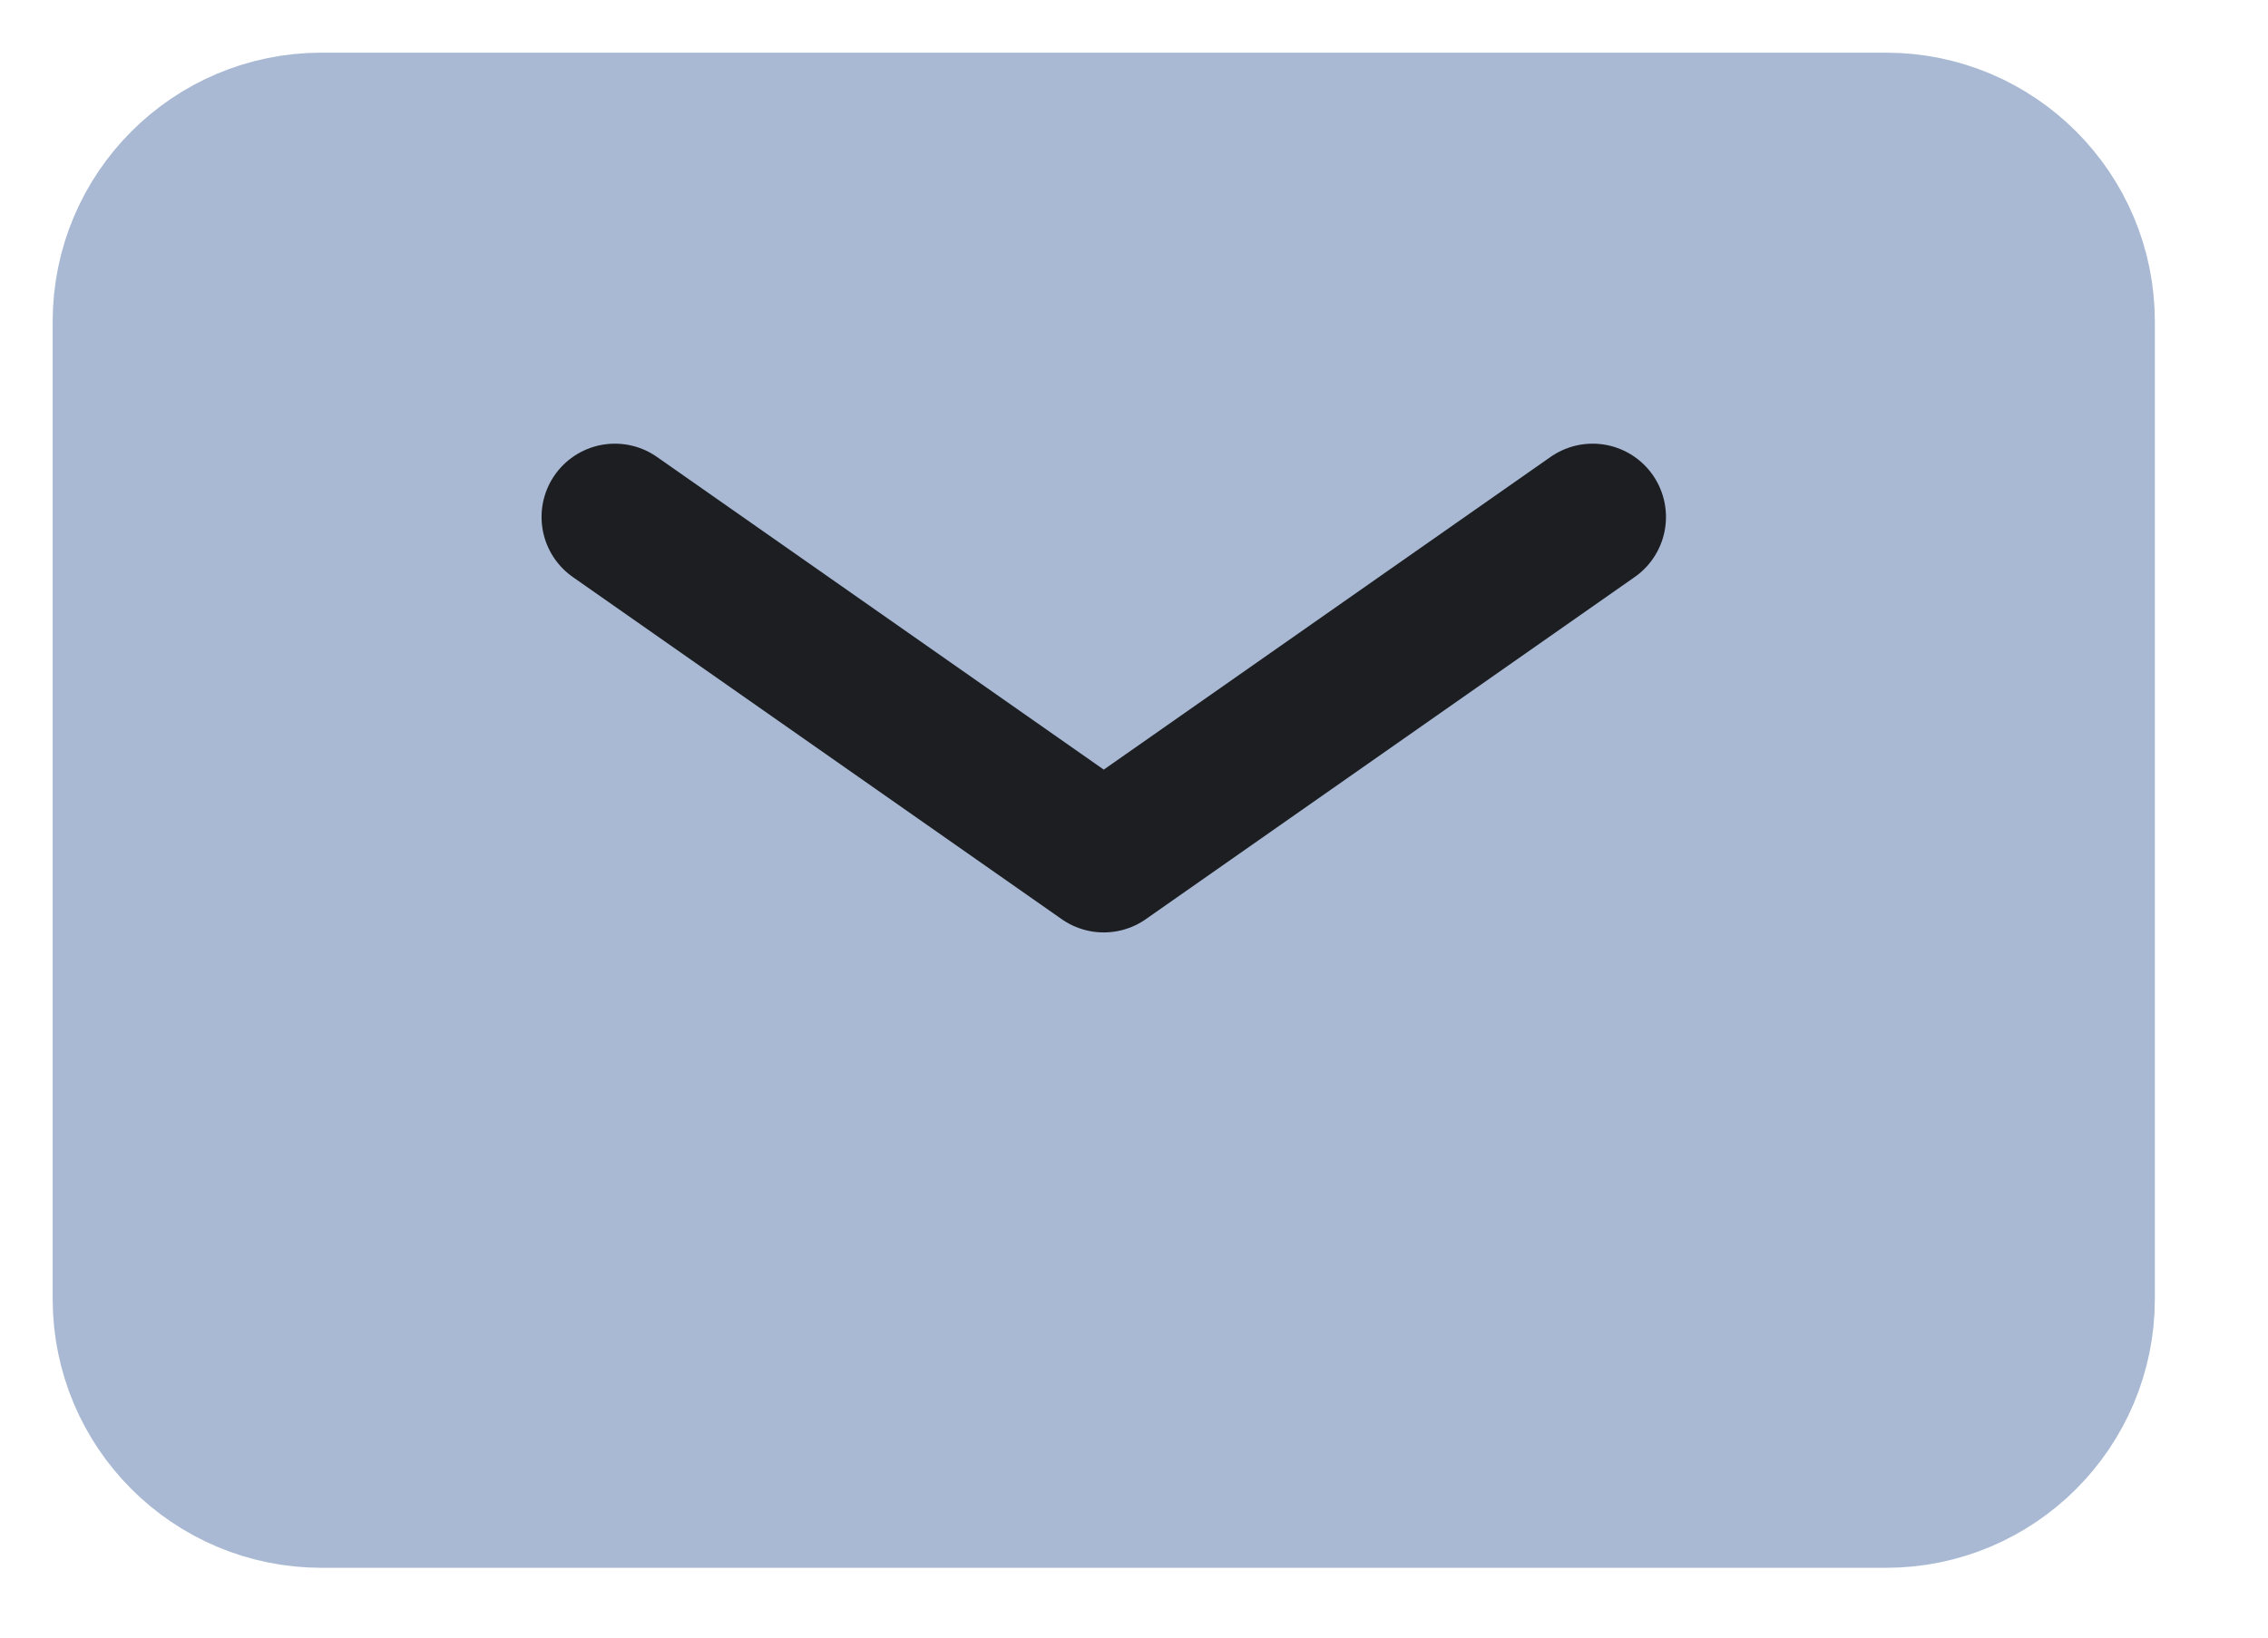 <svg width="18" height="13" viewBox="0 0 18 13" fill="none" xmlns="http://www.w3.org/2000/svg">
<path d="M1 10.312V2.552C1 1.695 1.695 1 2.552 1H14.968C15.825 1 16.52 1.695 16.52 2.552V10.312C16.52 11.169 15.825 11.864 14.968 11.864H8.76H2.552C1.695 11.864 1 11.169 1 10.312Z" fill="#A9B9D3" stroke="#A9B9D3" stroke-width="1.164"/>
<path d="M4.88 4.104L8.76 6.82L12.64 4.104" stroke="#1C1E22" stroke-width="1.164" stroke-linecap="round" stroke-linejoin="round"/>
</svg>
